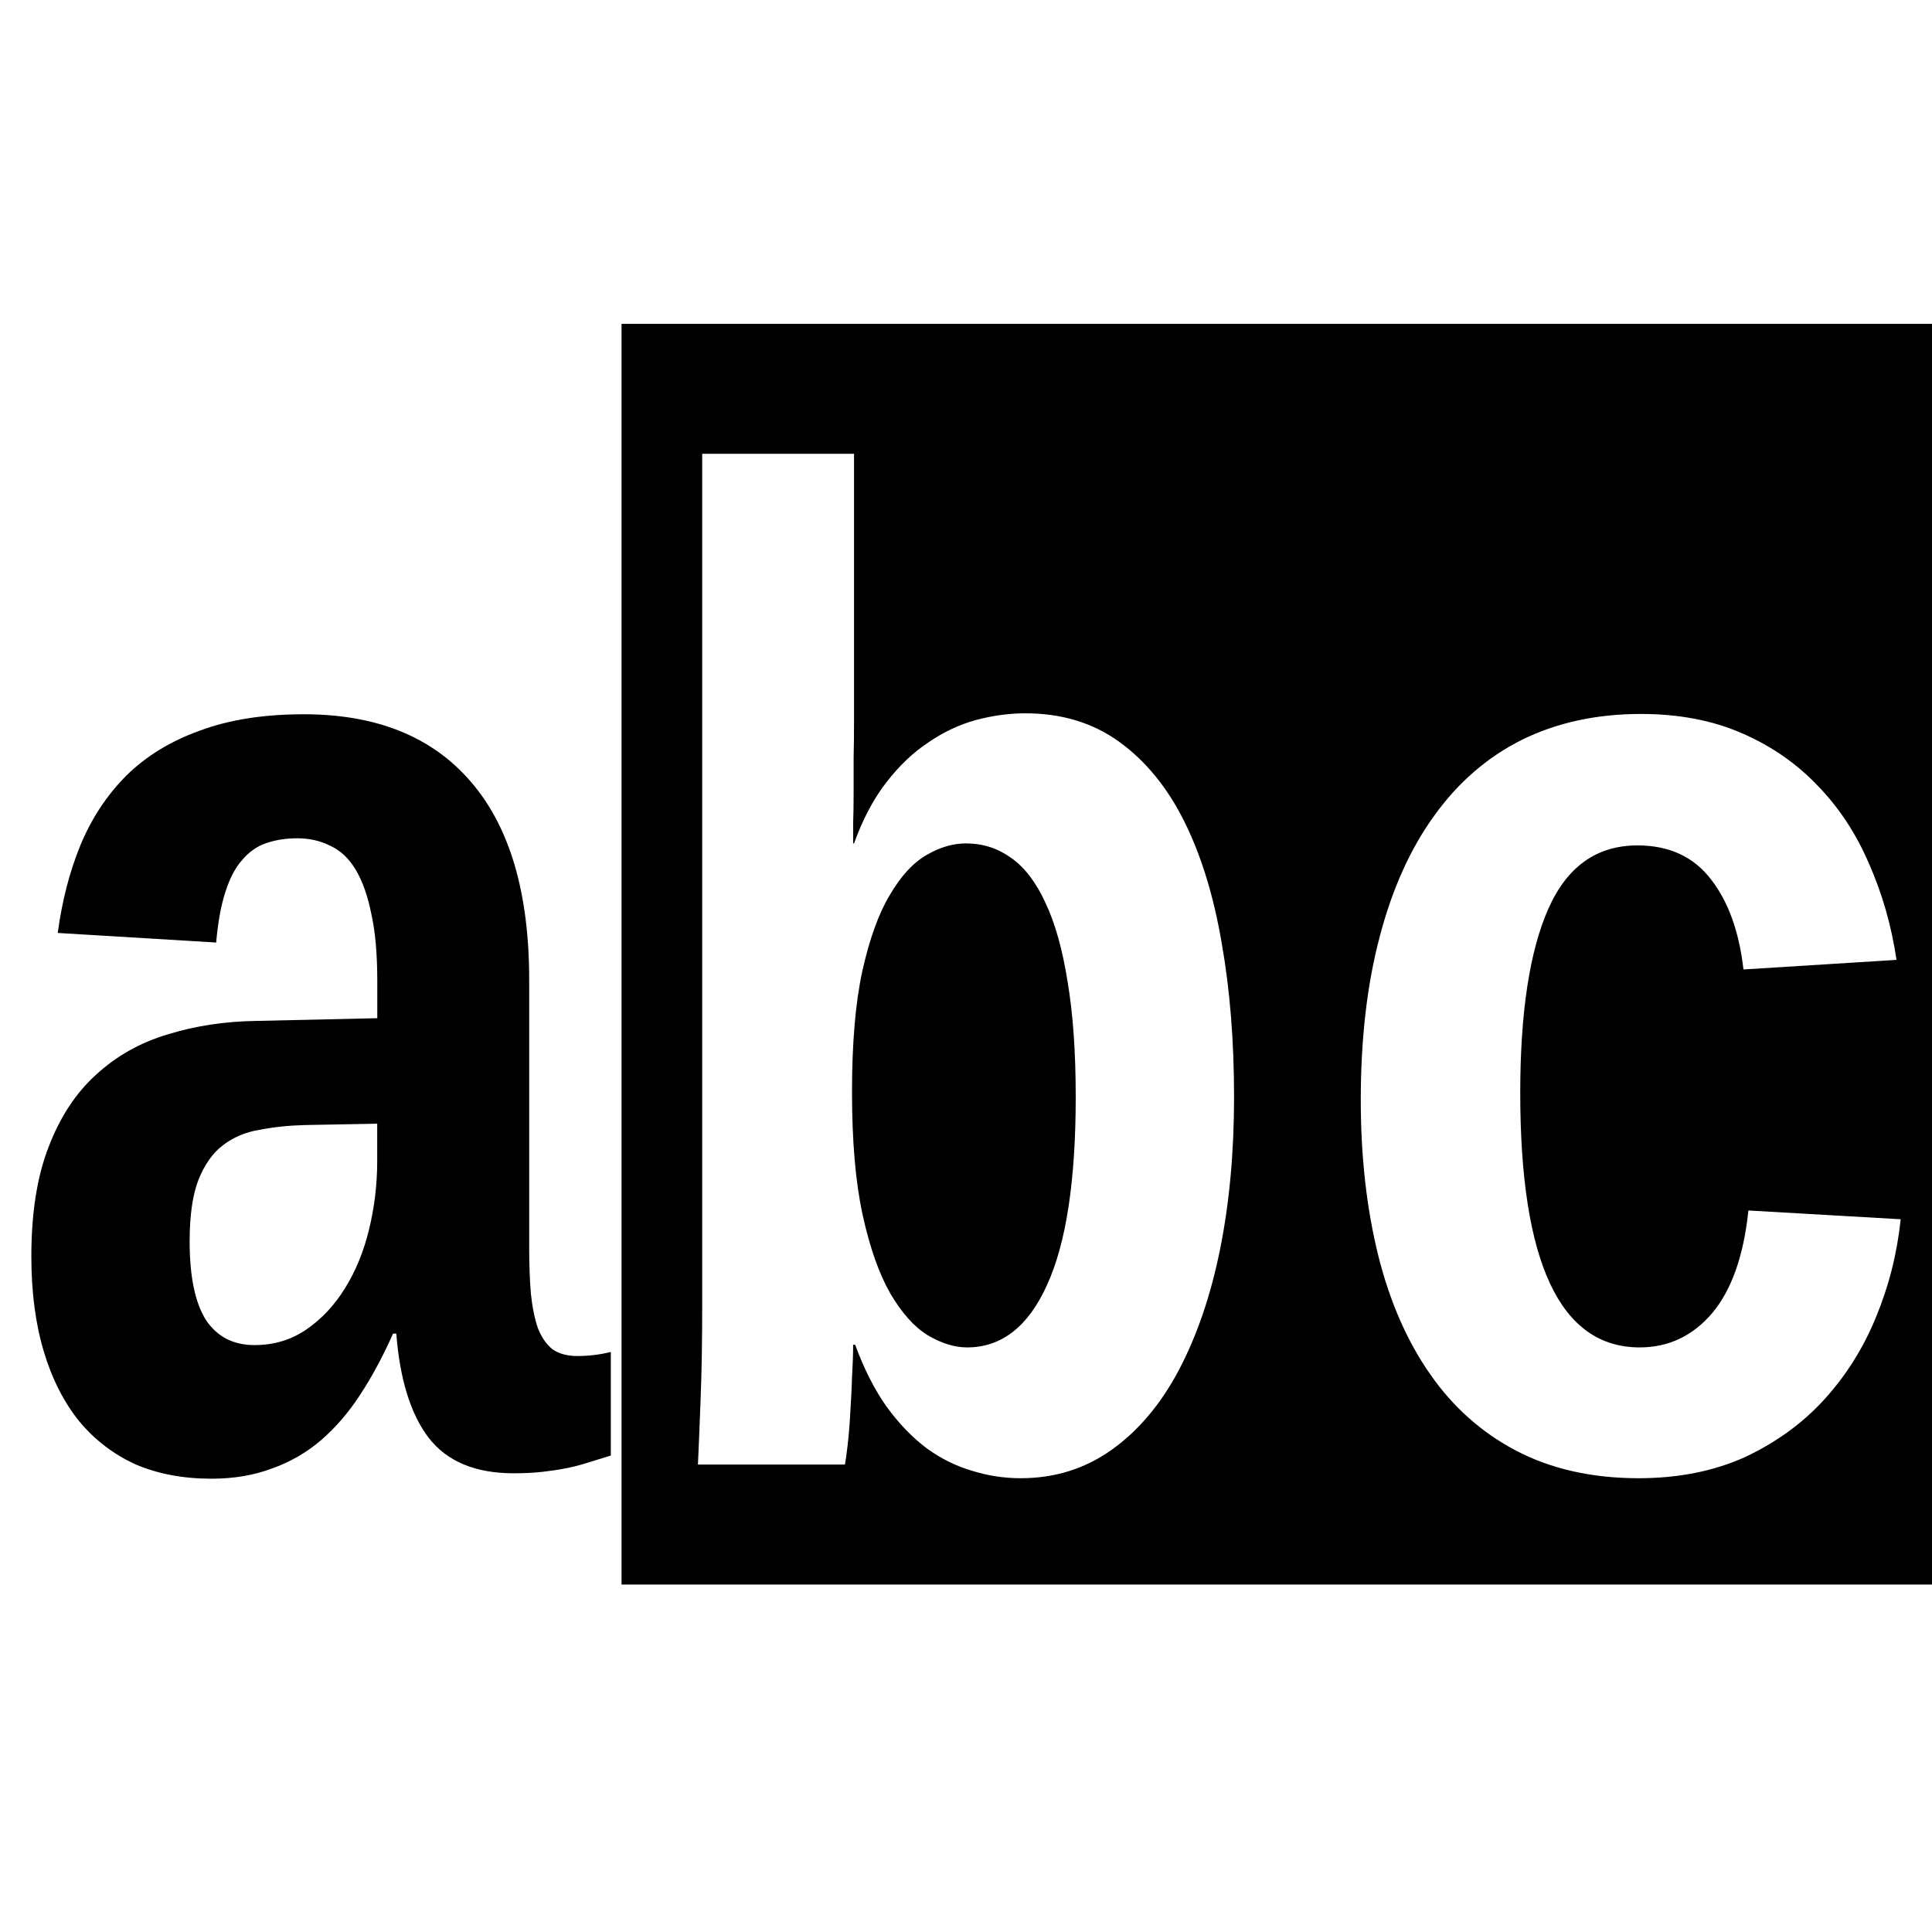 <?xml version="1.0" encoding="UTF-8" standalone="no"?>
<svg
   xmlns:dc="http://purl.org/dc/elements/1.1/"
   xmlns:cc="http://creativecommons.org/ns#"
   xmlns:rdf="http://www.w3.org/1999/02/22-rdf-syntax-ns#"
   xmlns:svg="http://www.w3.org/2000/svg"
   xmlns="http://www.w3.org/2000/svg"
   xmlns:sodipodi="http://sodipodi.sourceforge.net/DTD/sodipodi-0.dtd"
   xmlns:inkscape="http://www.inkscape.org/namespaces/inkscape"
   version="1.1"
   id="svg2"
   viewBox="0 0 24 24"
   inkscape:version="0.91 r13725"
   sodipodi:docname="endsWith.svg">
  <sodipodi:namedview
     pagecolor="#ffffff"
     bordercolor="#666666"
     borderopacity="1"
     objecttolerance="10"
     gridtolerance="10"
     guidetolerance="10"
     inkscape:pageopacity="0"
     inkscape:pageshadow="2"
     inkscape:window-width="2560"
     inkscape:window-height="1367"
     id="namedview17"
     showgrid="false"
     inkscape:zoom="39.333333"
     inkscape:cx="6.131437"
     inkscape:cy="7.1912796"
     inkscape:window-x="0"
     inkscape:window-y="36"
     inkscape:window-maximized="1"
     inkscape:current-layer="svg2" />
  <defs
     id="defs4" />
  <path
     style="opacity:1;fill:#000000;fill-opacity:1;stroke:none;stroke-opacity:1"
     d="M 7.721 4.023 L 7.721 19.684 L 24.033 19.684 L 24.033 4.023 L 7.721 4.023 z M 8.723 5.637 L 10.609 5.637 L 10.609 8.971 C 10.609 9.112 10.608 9.258 10.604 9.41 L 10.604 9.852 C 10.604 9.993 10.602 10.12 10.598 10.232 L 10.598 10.477 L 10.609 10.477 C 10.717 10.178 10.849 9.928 11.006 9.725 C 11.167 9.516 11.341 9.349 11.529 9.225 C 11.717 9.095 11.915 9.002 12.121 8.945 C 12.331 8.889 12.537 8.861 12.738 8.861 C 13.19 8.861 13.58 8.98 13.906 9.217 C 14.233 9.454 14.503 9.784 14.713 10.207 C 14.923 10.63 15.077 11.132 15.176 11.713 C 15.279 12.294 15.33 12.931 15.33 13.625 C 15.33 14.307 15.273 14.939 15.156 15.52 C 15.04 16.095 14.868 16.595 14.645 17.018 C 14.421 17.441 14.144 17.771 13.812 18.008 C 13.481 18.245 13.103 18.363 12.678 18.363 C 12.472 18.363 12.271 18.332 12.074 18.27 C 11.877 18.213 11.689 18.12 11.51 17.99 C 11.331 17.855 11.166 17.683 11.014 17.475 C 10.866 17.266 10.735 17.01 10.623 16.705 L 10.598 16.705 C 10.598 16.824 10.593 16.957 10.584 17.109 C 10.58 17.262 10.571 17.412 10.562 17.559 C 10.554 17.705 10.543 17.839 10.529 17.957 C 10.516 18.07 10.505 18.148 10.496 18.193 L 8.67 18.193 C 8.679 18.002 8.69 17.733 8.703 17.389 C 8.717 17.039 8.723 16.643 8.723 16.197 L 8.723 5.637 z M 20.383 8.869 C 20.853 8.869 21.268 8.948 21.631 9.105 C 21.998 9.263 22.314 9.481 22.578 9.758 C 22.842 10.029 23.054 10.35 23.215 10.723 C 23.38 11.095 23.496 11.495 23.559 11.924 L 21.658 12.043 C 21.604 11.575 21.471 11.202 21.256 10.926 C 21.041 10.644 20.736 10.502 20.342 10.502 C 19.836 10.502 19.467 10.764 19.234 11.289 C 19.002 11.814 18.885 12.576 18.885 13.574 C 18.885 15.684 19.38 16.738 20.369 16.738 C 20.727 16.738 21.026 16.596 21.268 16.314 C 21.509 16.027 21.661 15.601 21.719 15.037 L 23.611 15.146 C 23.567 15.57 23.464 15.976 23.303 16.365 C 23.146 16.749 22.931 17.09 22.658 17.389 C 22.39 17.682 22.063 17.919 21.678 18.1 C 21.293 18.274 20.852 18.363 20.355 18.363 C 19.778 18.363 19.272 18.249 18.838 18.023 C 18.408 17.798 18.05 17.48 17.764 17.068 C 17.477 16.657 17.262 16.163 17.119 15.588 C 16.976 15.007 16.904 14.365 16.904 13.666 C 16.904 12.905 16.982 12.229 17.139 11.637 C 17.295 11.039 17.523 10.537 17.818 10.131 C 18.114 9.719 18.475 9.406 18.904 9.191 C 19.338 8.977 19.832 8.869 20.383 8.869 z M 12 10.477 C 11.839 10.477 11.675 10.525 11.51 10.621 C 11.344 10.717 11.191 10.882 11.053 11.119 C 10.914 11.35 10.8 11.668 10.711 12.068 C 10.626 12.463 10.584 12.961 10.584 13.564 C 10.584 14.174 10.627 14.684 10.717 15.096 C 10.806 15.502 10.922 15.828 11.061 16.07 C 11.204 16.313 11.358 16.484 11.523 16.586 C 11.694 16.687 11.857 16.738 12.014 16.738 C 12.443 16.738 12.775 16.478 13.008 15.959 C 13.245 15.44 13.363 14.663 13.363 13.625 C 13.363 13.067 13.329 12.59 13.262 12.195 C 13.199 11.795 13.107 11.467 12.986 11.213 C 12.87 10.959 12.727 10.773 12.557 10.654 C 12.391 10.536 12.206 10.477 12 10.477 z "
     id="rect4192" />
  <rect
     y="-19.729"
     x="-30.508"
     height="29.593"
     width="17.898"
     id="rect4145"
     style="opacity:0;fill:#000000;fill-opacity:1;stroke:none;stroke-opacity:1" />
  <g
     style="display:inline"
     id="layer1">
    <rect
       y="3.661"
       x="7.22"
       height="17.39"
       width="9.966"
       id="rect4170"
       style="opacity:0;fill:#ff0000;fill-opacity:1;stroke:none;stroke-opacity:1" />
  </g>
  <g
     style="display:inline"
     id="layer2" />
  <g
     transform="scale(0.891,1.123)"
     style="font-style:normal;font-variant:normal;font-weight:bold;font-stretch:normal;font-size:15.436px;line-height:1000%;font-family:'Liberation Mono';-inkscape-font-specification:'Liberation Mono Bold';letter-spacing:0px;word-spacing:0px;fill:#000000;fill-opacity:1;stroke:none;stroke-width:1px;stroke-linecap:butt;stroke-linejoin:miter;stroke-opacity:1"
     id="text4141">
    <path
       d="m 2.946,16.357 q -0.588,0 -1.055,-0.158 -0.46,-0.166 -0.784,-0.475 -0.324,-0.317 -0.497,-0.776 -0.173,-0.46 -0.173,-1.048 0,-0.724 0.241,-1.213 Q 0.918,12.189 1.34,11.888 1.762,11.579 2.335,11.443 2.916,11.3 3.579,11.293 l 1.681,-0.03 0,-0.415 q 0,-0.445 -0.083,-0.739 Q 5.101,9.808 4.958,9.619 4.815,9.431 4.604,9.356 4.4,9.273 4.144,9.273 q -0.234,0 -0.43,0.053 Q 3.519,9.378 3.375,9.514 3.232,9.642 3.142,9.868 3.051,10.087 3.014,10.426 L 0.805,10.32 Q 0.896,9.785 1.122,9.348 1.355,8.903 1.762,8.579 2.177,8.255 2.787,8.082 3.398,7.901 4.235,7.901 q 1.522,0 2.329,0.746 0.814,0.746 0.814,2.193 l 0,2.954 q 0,0.286 0.023,0.513 0.03,0.226 0.098,0.384 0.075,0.151 0.203,0.234 0.136,0.075 0.347,0.075 0.241,0 0.467,-0.045 l 0,1.146 q -0.188,0.045 -0.339,0.083 -0.151,0.038 -0.301,0.06 -0.151,0.023 -0.324,0.038 -0.166,0.015 -0.392,0.015 -0.799,0 -1.183,-0.392 -0.377,-0.392 -0.452,-1.153 l -0.045,0 q -0.211,0.377 -0.46,0.678 -0.241,0.294 -0.55,0.505 -0.301,0.203 -0.678,0.309 -0.377,0.113 -0.844,0.113 z m 2.314,-3.927 -1.01,0.015 q -0.339,0.007 -0.633,0.053 -0.294,0.038 -0.513,0.173 -0.211,0.128 -0.339,0.384 -0.121,0.249 -0.121,0.678 0,0.58 0.226,0.867 0.234,0.279 0.678,0.279 0.407,0 0.724,-0.173 0.317,-0.173 0.535,-0.452 0.226,-0.286 0.339,-0.656 0.113,-0.369 0.113,-0.754 l 0,-0.415 z"
       style=""
       id="path4141" />
  </g>
  <rect
     y="4.68"
     x="0"
     height="16.28"
     width="16.68"
     id="rect4146"
     style="opacity:0;fill:#000000;fill-opacity:1;stroke:none;stroke-opacity:1" />
</svg>
